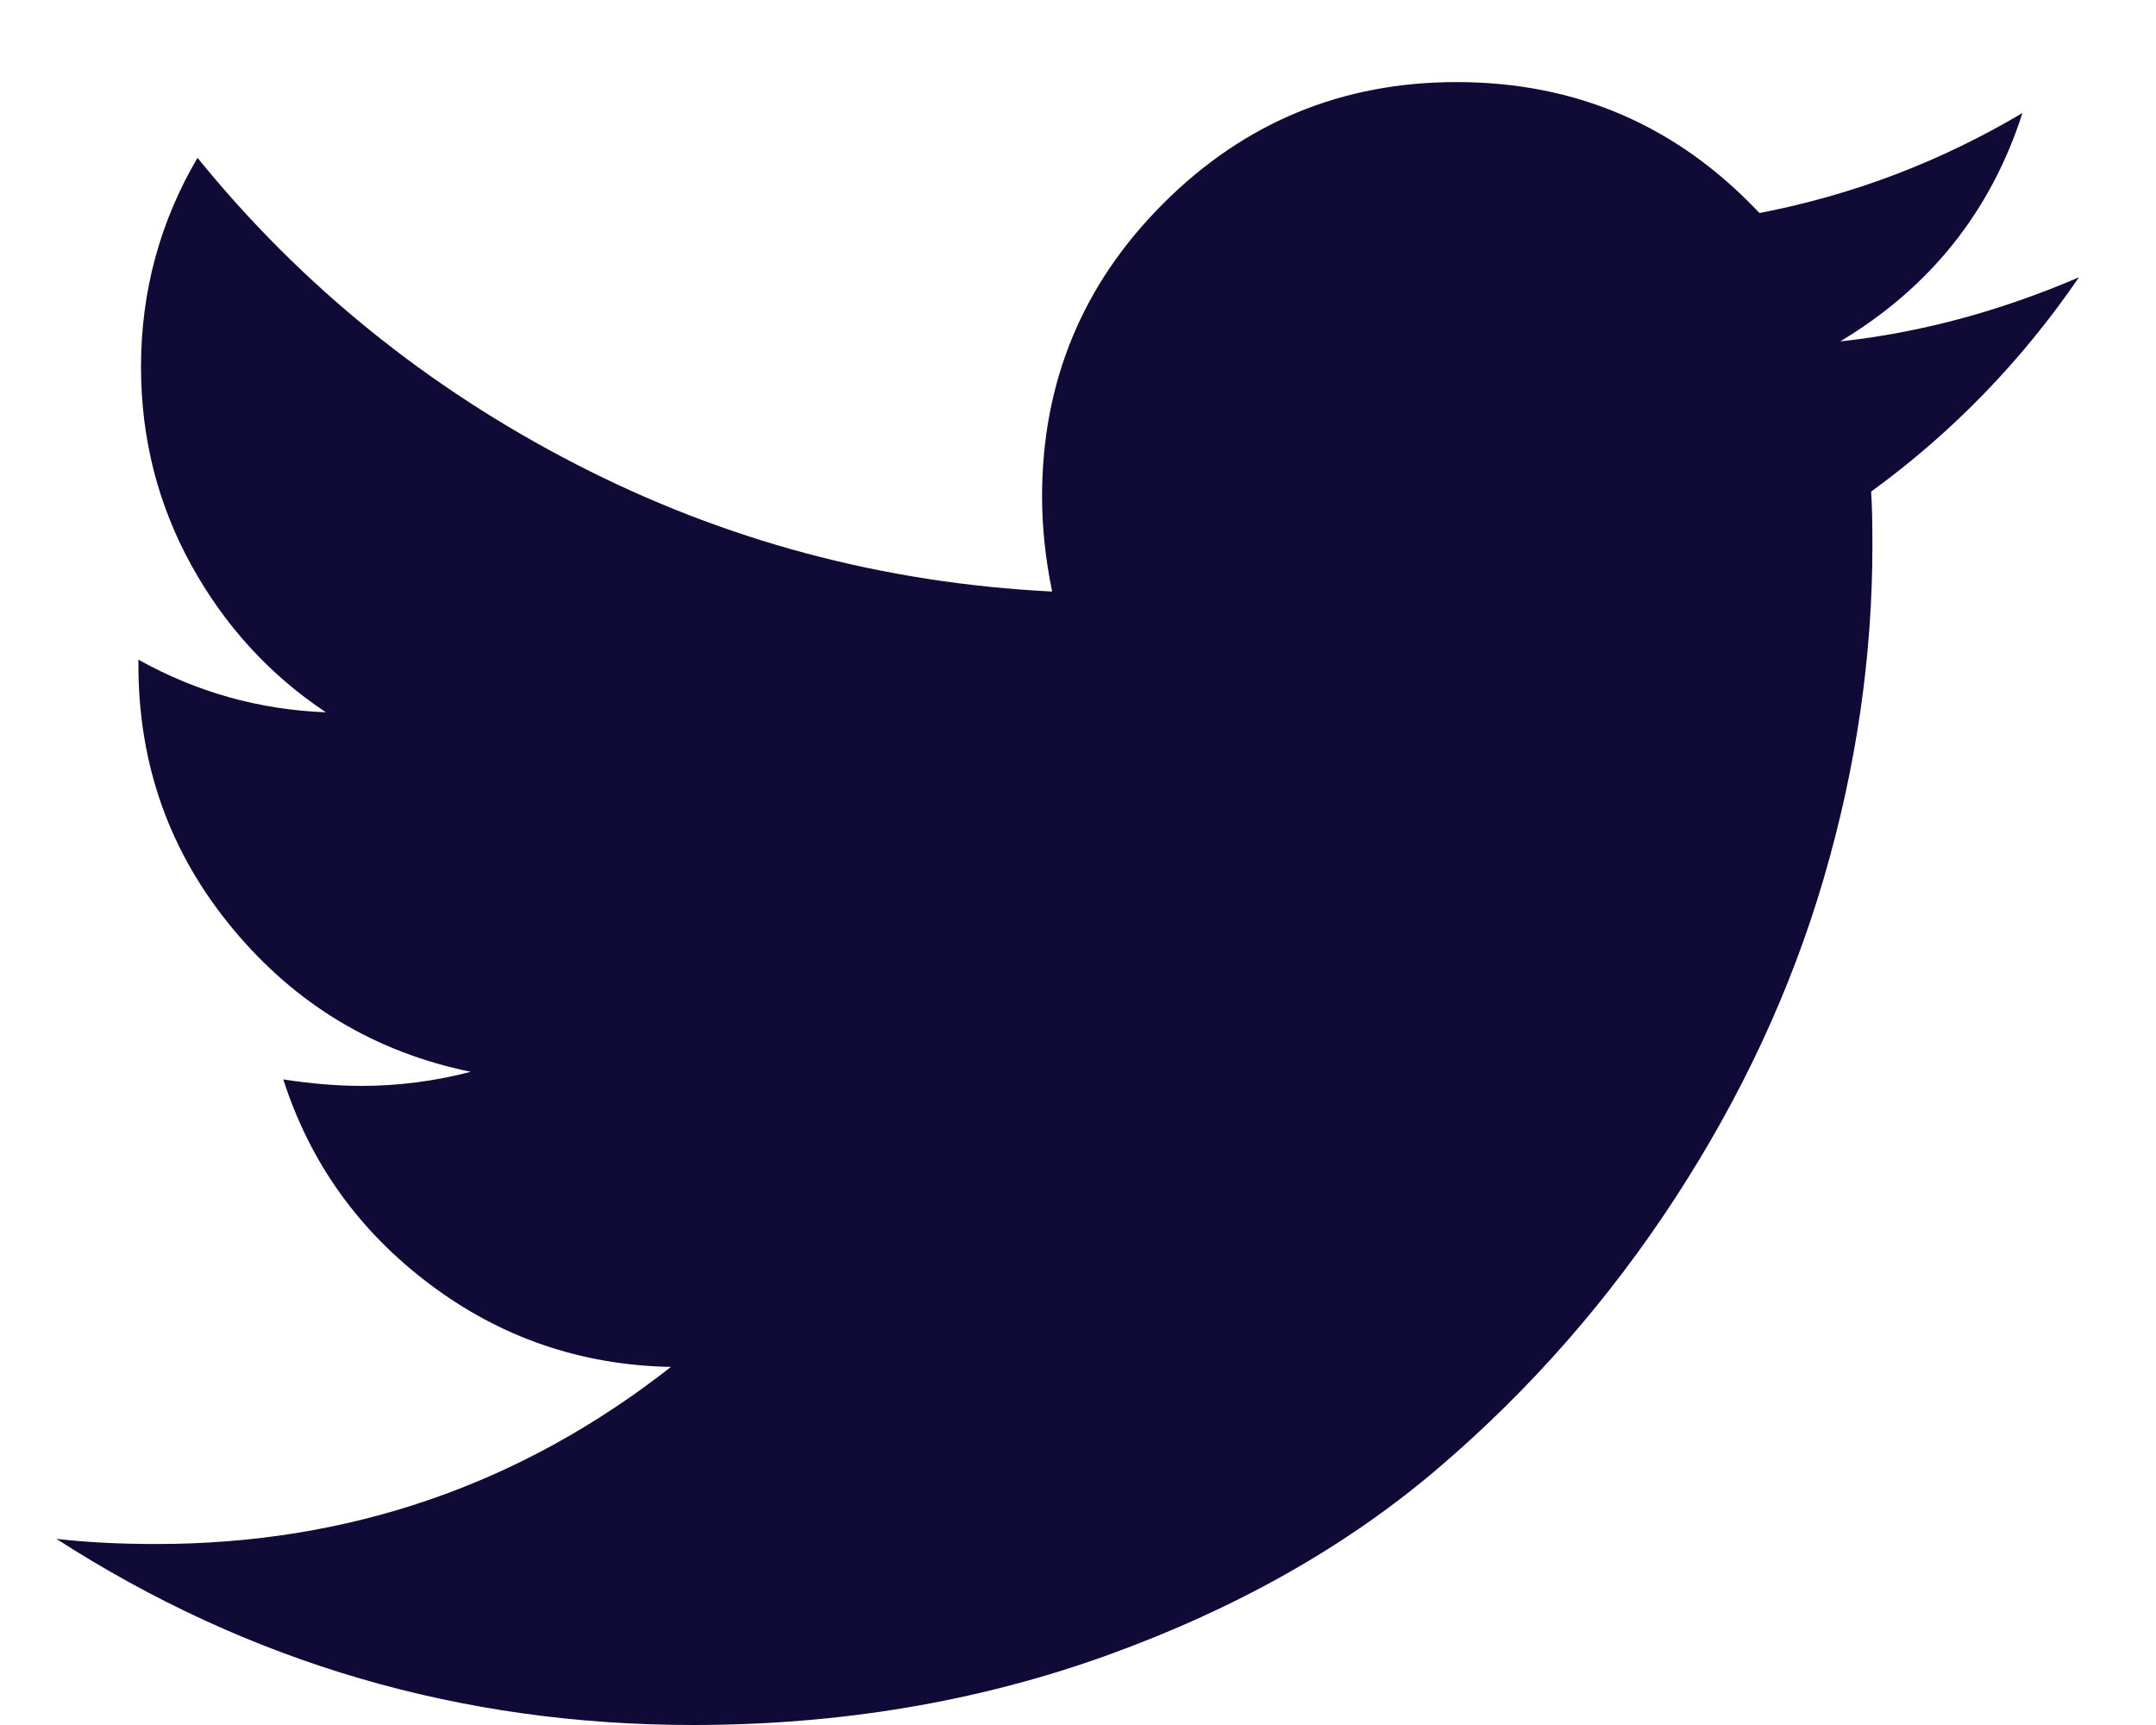 <svg viewBox="0 0 15 12" xmlns="http://www.w3.org/2000/svg"><path d="M14.464 1.929c-.399.583-.881 1.08-1.446 1.491.006.083.009.208.009.375 0 .774-.113 1.546-.339 2.317-.226.771-.57 1.51-1.031 2.219-.461.708-1.01 1.335-1.647 1.879-.637.545-1.405.979-2.304 1.304C6.807 11.838 5.845 12 4.821 12c-1.613 0-3.089-.432-4.429-1.295.208.024.44.036.696.036 1.339 0 2.533-.411 3.58-1.232-.625-.012-1.185-.204-1.679-.576s-.833-.847-1.018-1.424c.196.03.378.045.545.045.256 0 .509-.033.759-.098-.667-.137-1.219-.469-1.656-.996-.438-.527-.656-1.138-.656-1.835v-.036c.405.226.839.348 1.304.366-.393-.262-.705-.604-.938-1.027-.232-.423-.348-.881-.348-1.375 0-.524.131-1.009.393-1.455.72.887 1.597 1.597 2.629 2.129 1.033.533 2.138.829 3.317.888C7.274 3.89 7.25 3.67 7.25 3.455c0-.798.281-1.478.844-2.04.563-.563 1.243-.844 2.04-.844.833 0 1.536.304 2.107.911.649-.125 1.259-.357 1.83-.696-.22.685-.643 1.214-1.268 1.589.554-.06 1.107-.208 1.661-.446z" fill="#100B36" fill-rule="evenodd"/></svg>
